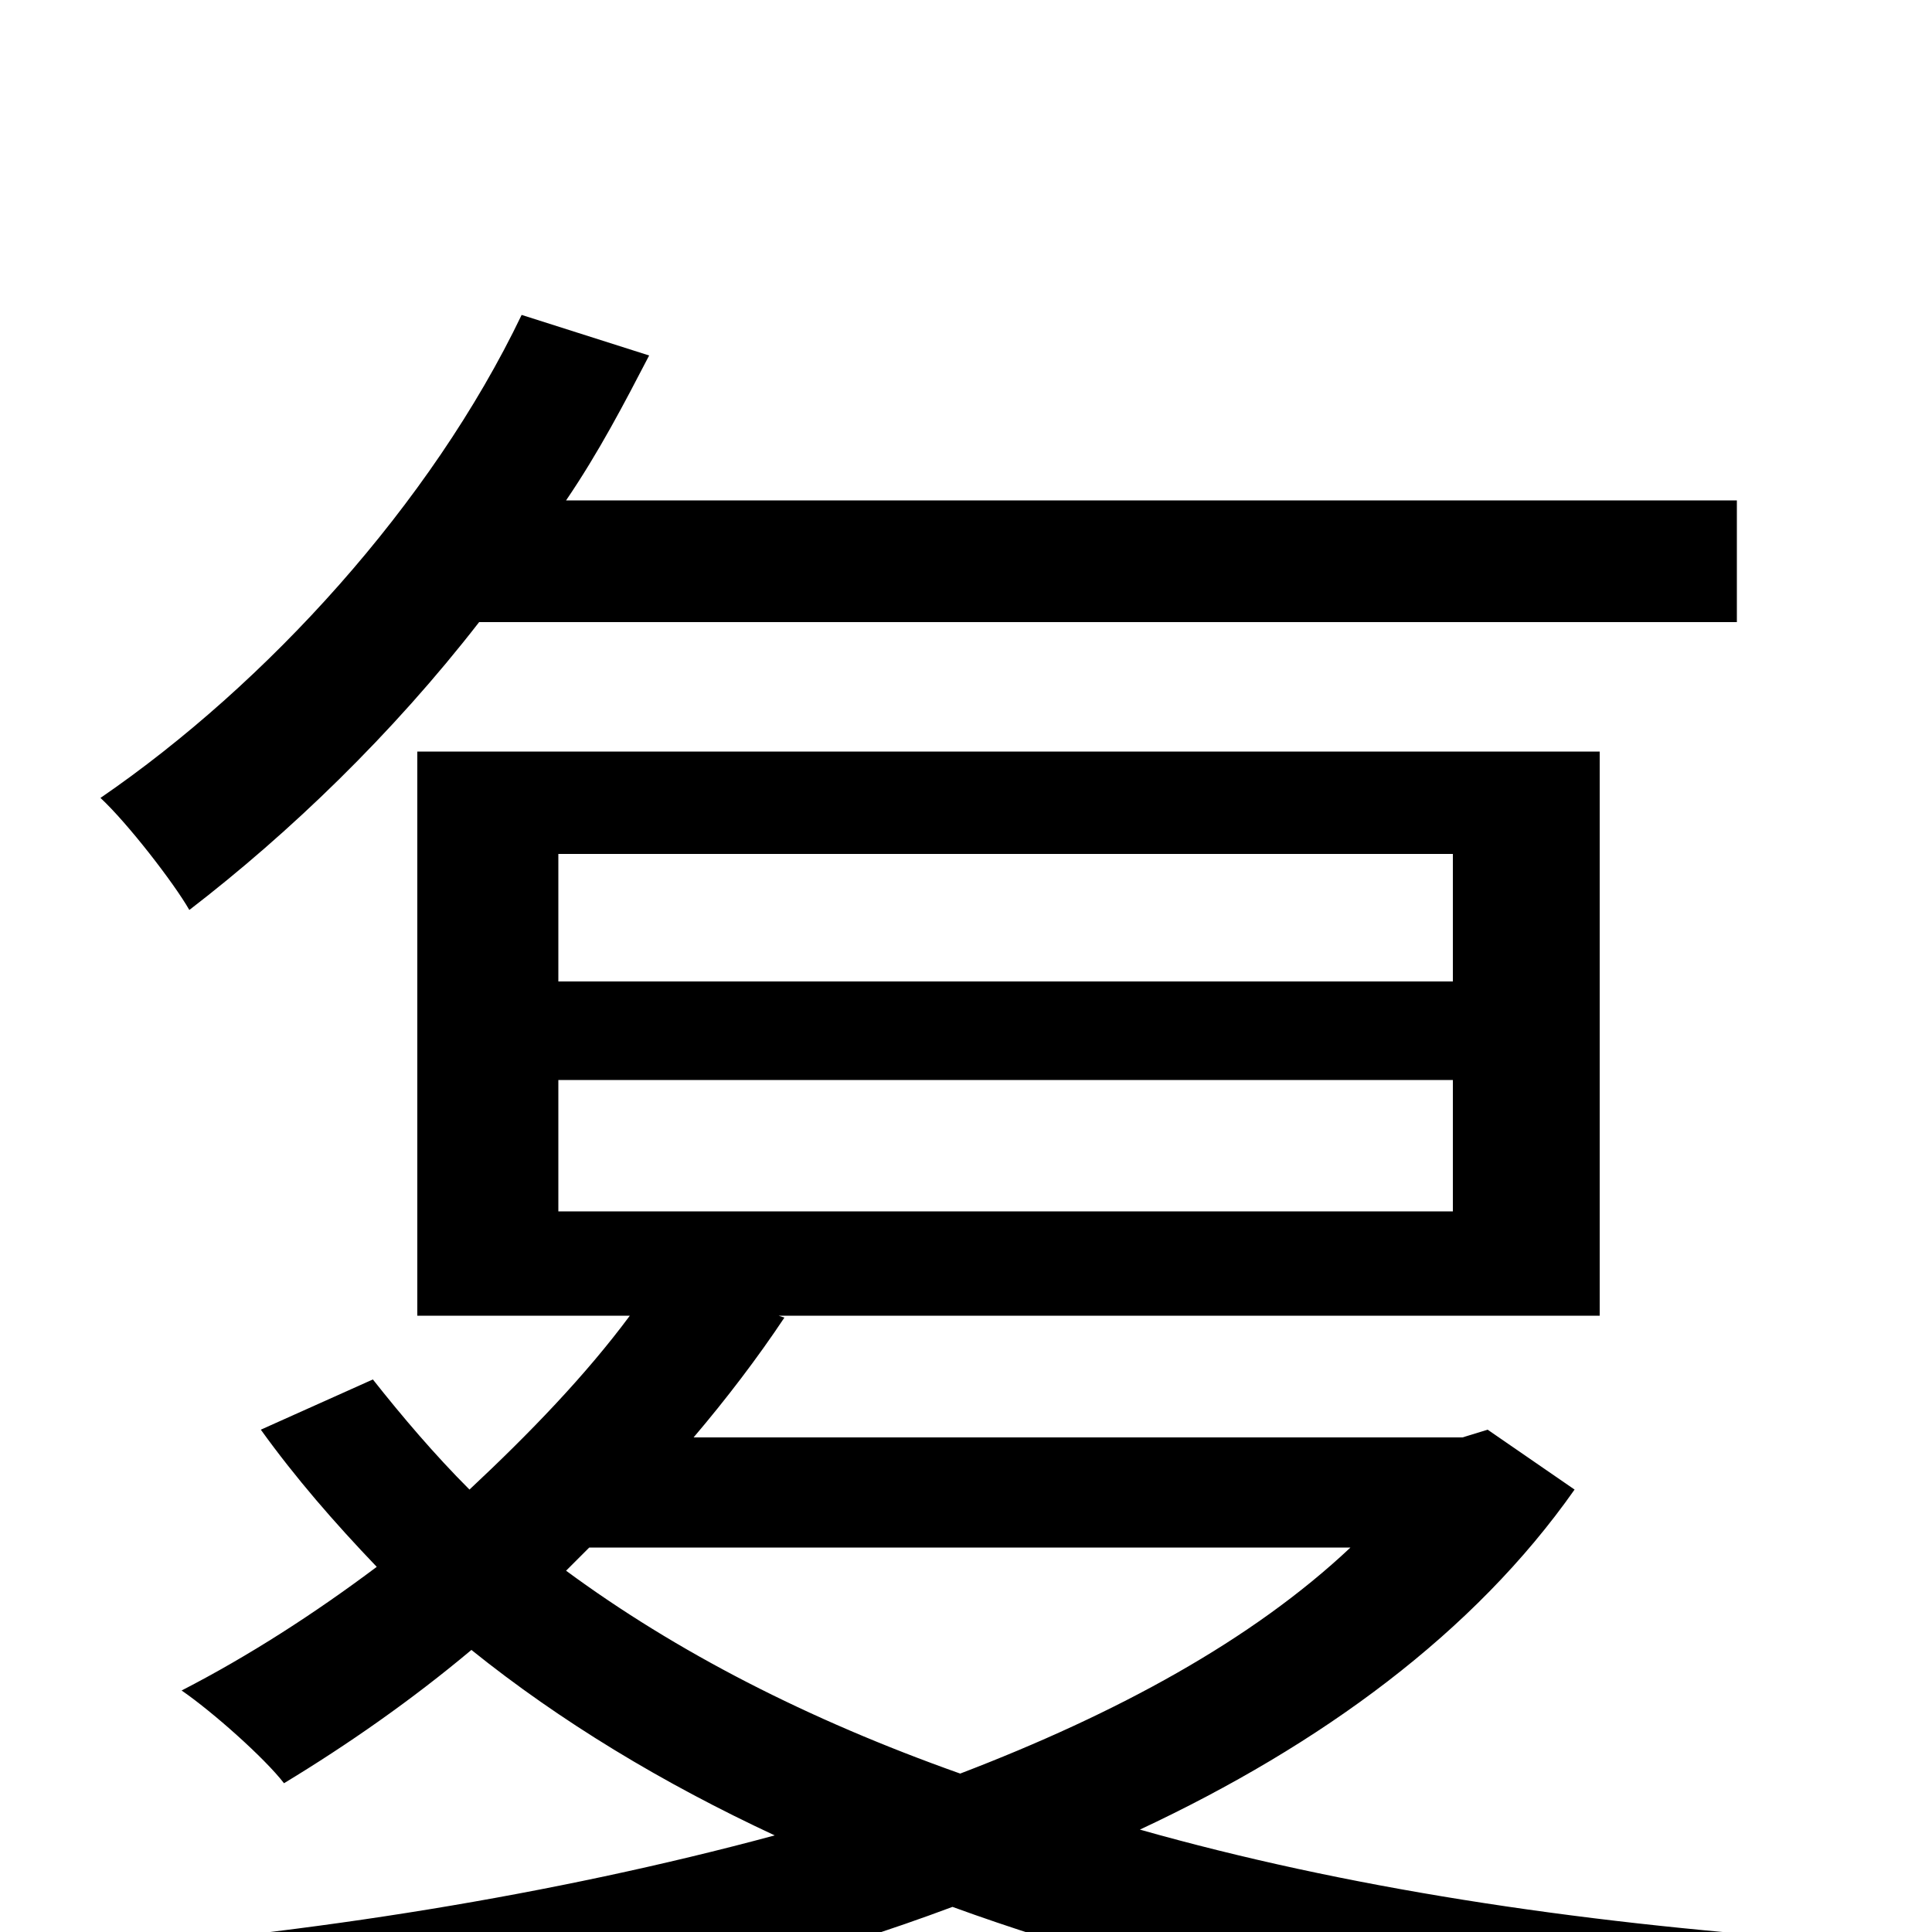 <svg xmlns="http://www.w3.org/2000/svg" viewBox="0 -1000 1000 1000">
	<path fill="#000000" d="M899 -678V-741H293C310 -766 323 -791 336 -816L270 -837C223 -739 138 -646 52 -587C66 -574 90 -543 98 -529C150 -569 203 -620 248 -678ZM305 -199H699C648 -151 578 -113 497 -82C418 -110 350 -145 293 -187ZM289 -441H752V-373H289ZM289 -558H752V-492H289ZM770 -260L757 -256H359C376 -276 392 -297 406 -318L403 -319H828V-611H216V-319H326C303 -288 274 -258 243 -229C225 -247 208 -267 193 -286L135 -260C153 -235 173 -212 195 -189C163 -165 129 -143 94 -125C110 -114 137 -90 147 -77C180 -97 213 -120 244 -146C290 -109 343 -77 401 -50C286 -19 160 1 38 10C48 28 62 57 66 77C211 62 362 36 493 -13C614 31 751 57 900 71C908 51 926 21 941 4C814 -5 696 -23 590 -53C684 -97 763 -155 815 -229Z"/>
</svg>